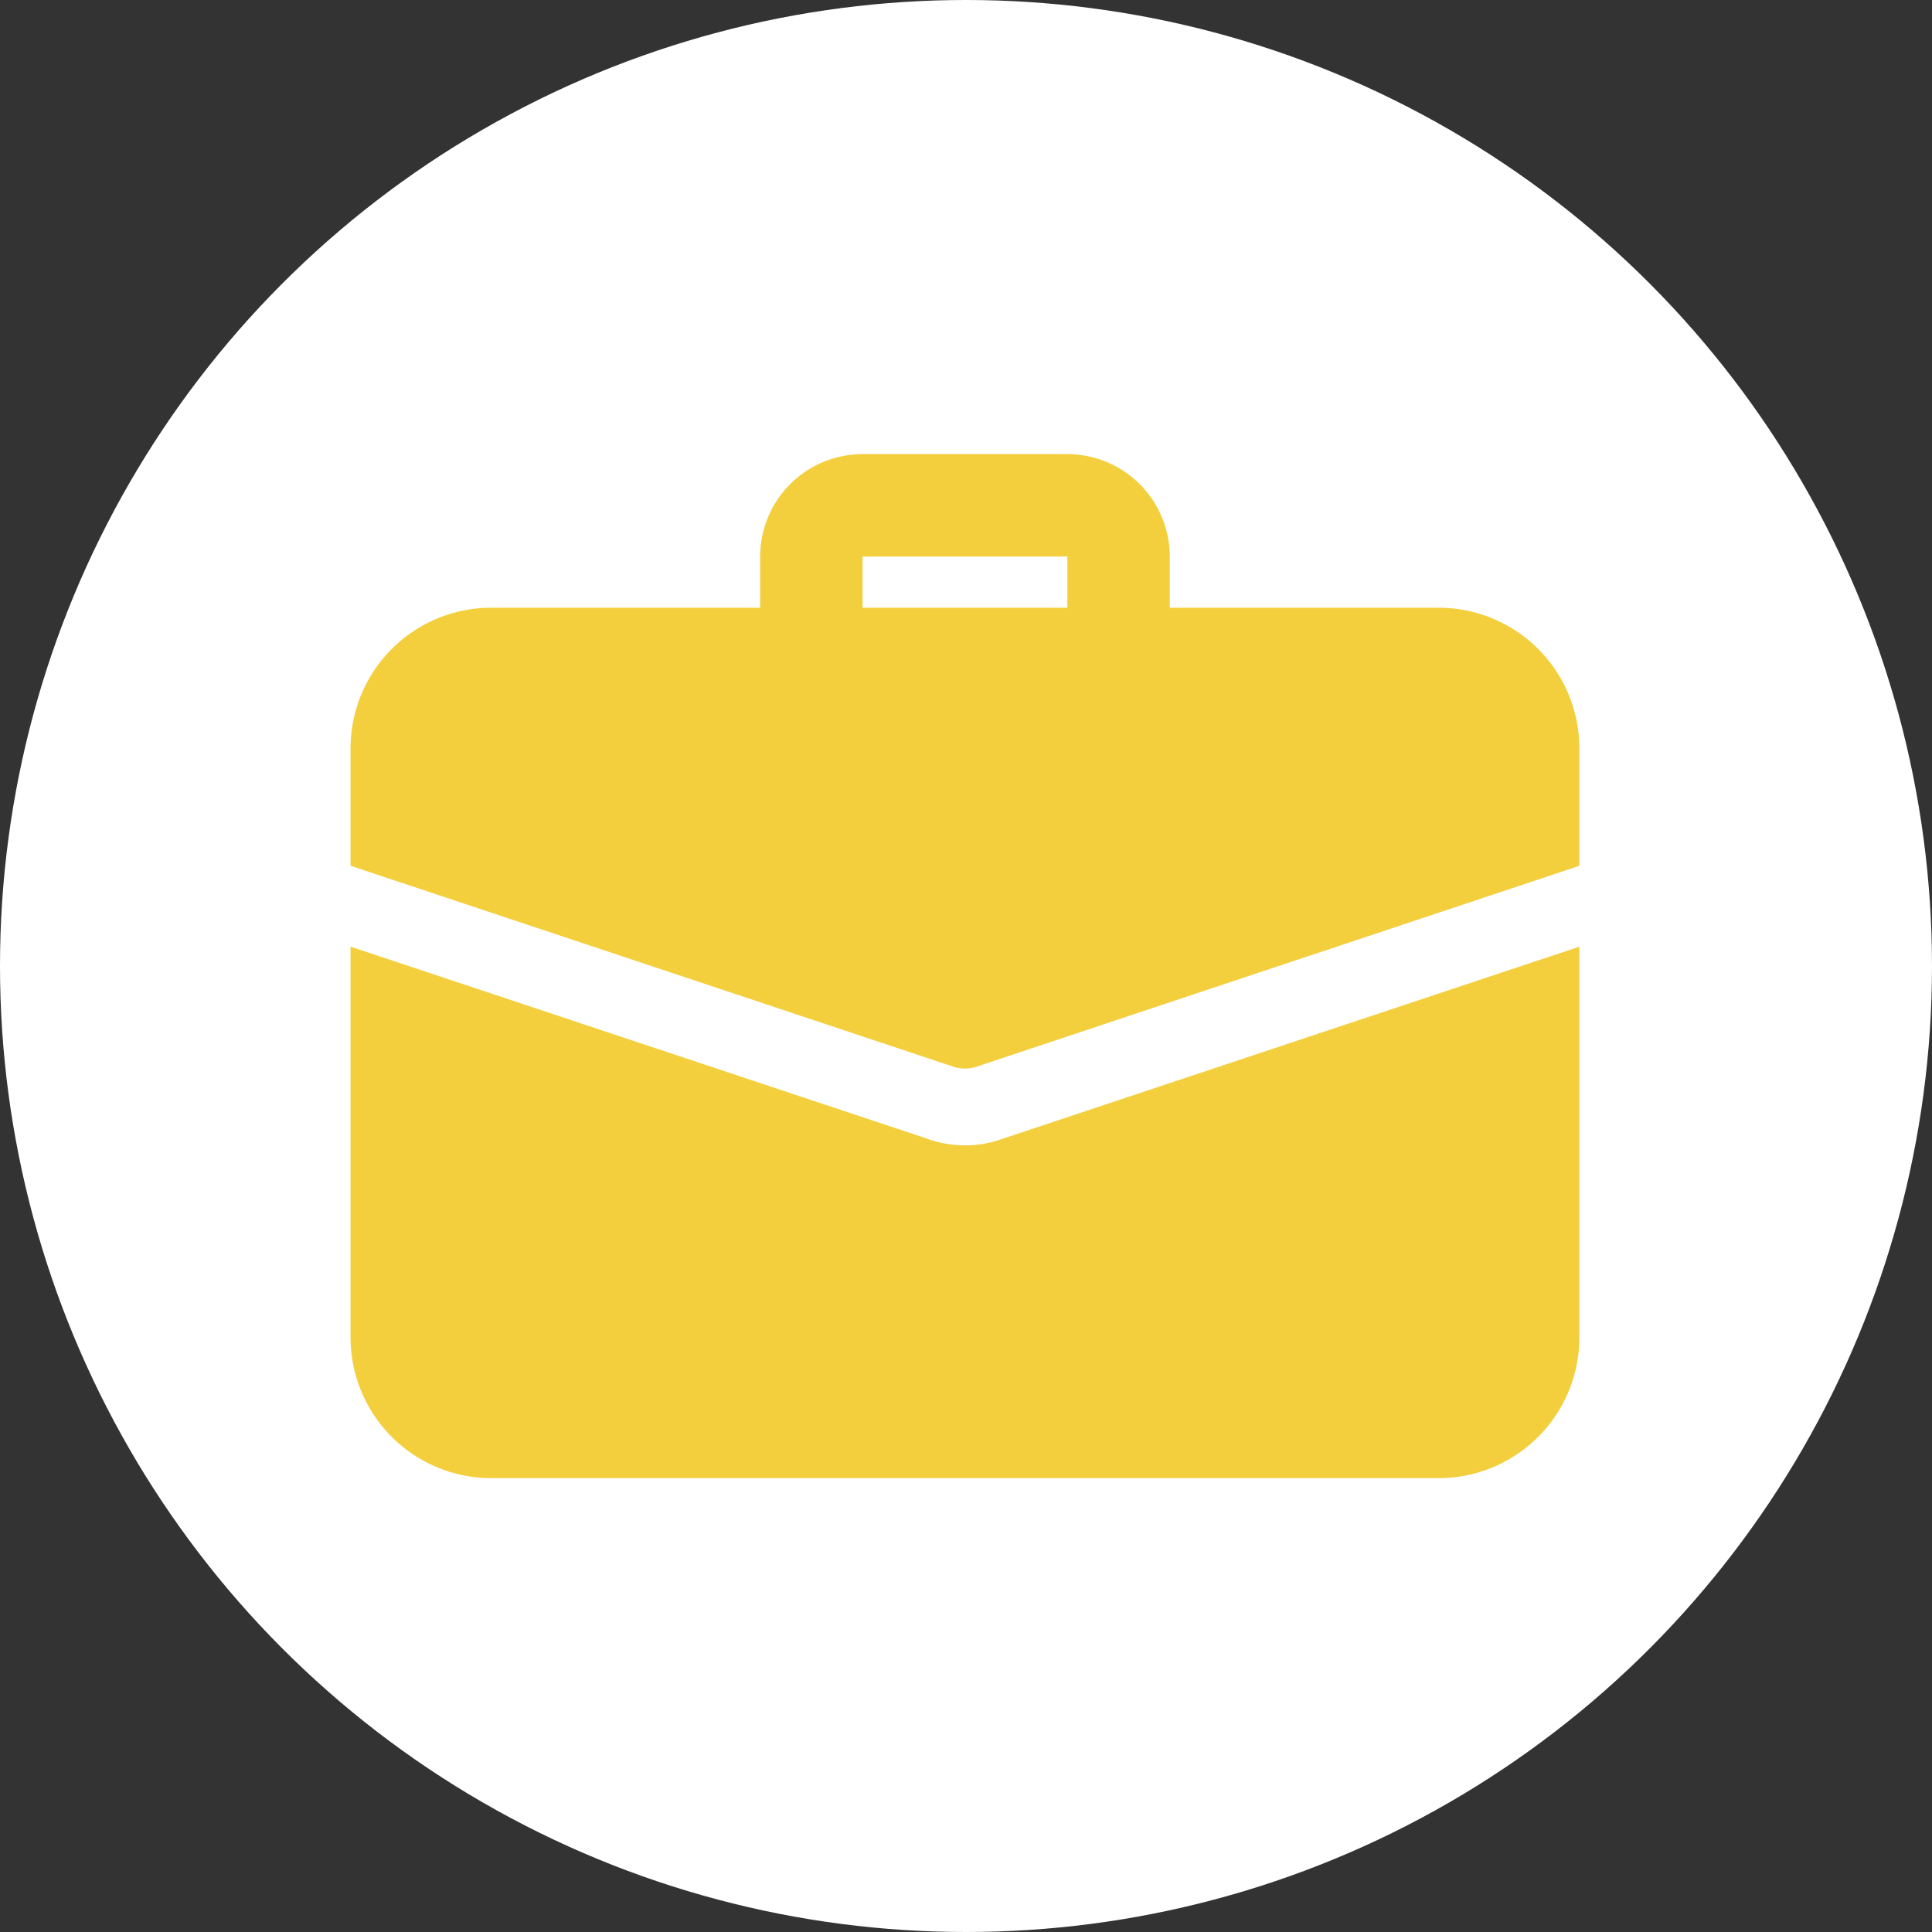 <svg xmlns="http://www.w3.org/2000/svg" width="485" height="485" viewBox="0 0 485 485">
  <rect x="0" y="0" width="485" height="485" fill="#333333" stroke="none"/>
  <g id="job" transform="translate(-718 -298)">
    <circle id="Ellipse_93" data-name="Ellipse 93" cx="242.5" cy="242.5" r="242.5" transform="translate(718 298)" fill="#fff"/>
    <g id="suitcase" transform="translate(806 410)">
      <path id="Path_216" data-name="Path 216" d="M97.972,59.839A12.858,12.858,0,0,1,85.119,46.986V27.706H33.706v19.28A12.853,12.853,0,0,1,8,46.986V27.706A25.732,25.732,0,0,1,33.706,2H85.119a25.732,25.732,0,0,1,25.706,25.706v19.28A12.858,12.858,0,0,1,97.972,59.839Z" transform="translate(94.825)" fill="#f3cf3d"/>
      <path id="Path_217" data-name="Path 217" d="M163.364,59.948a26.474,26.474,0,0,1-9.126,1.542,28.164,28.164,0,0,1-9.9-1.8L0,11.62v98.07a35.326,35.326,0,0,0,35.346,35.346H273.129a35.326,35.326,0,0,0,35.346-35.346V11.62Z" transform="translate(0 114.027)" fill="#f3cf3d"/>
      <path id="Path_218" data-name="Path 218" d="M308.476,40.346V69.78L157.323,120.164a9.511,9.511,0,0,1-6.17,0L0,69.78V40.346A35.326,35.326,0,0,1,35.346,5H273.129A35.326,35.326,0,0,1,308.476,40.346Z" transform="translate(0 35.559)" fill="#f3cf3d"/>
    </g>
  </g>
</svg>
